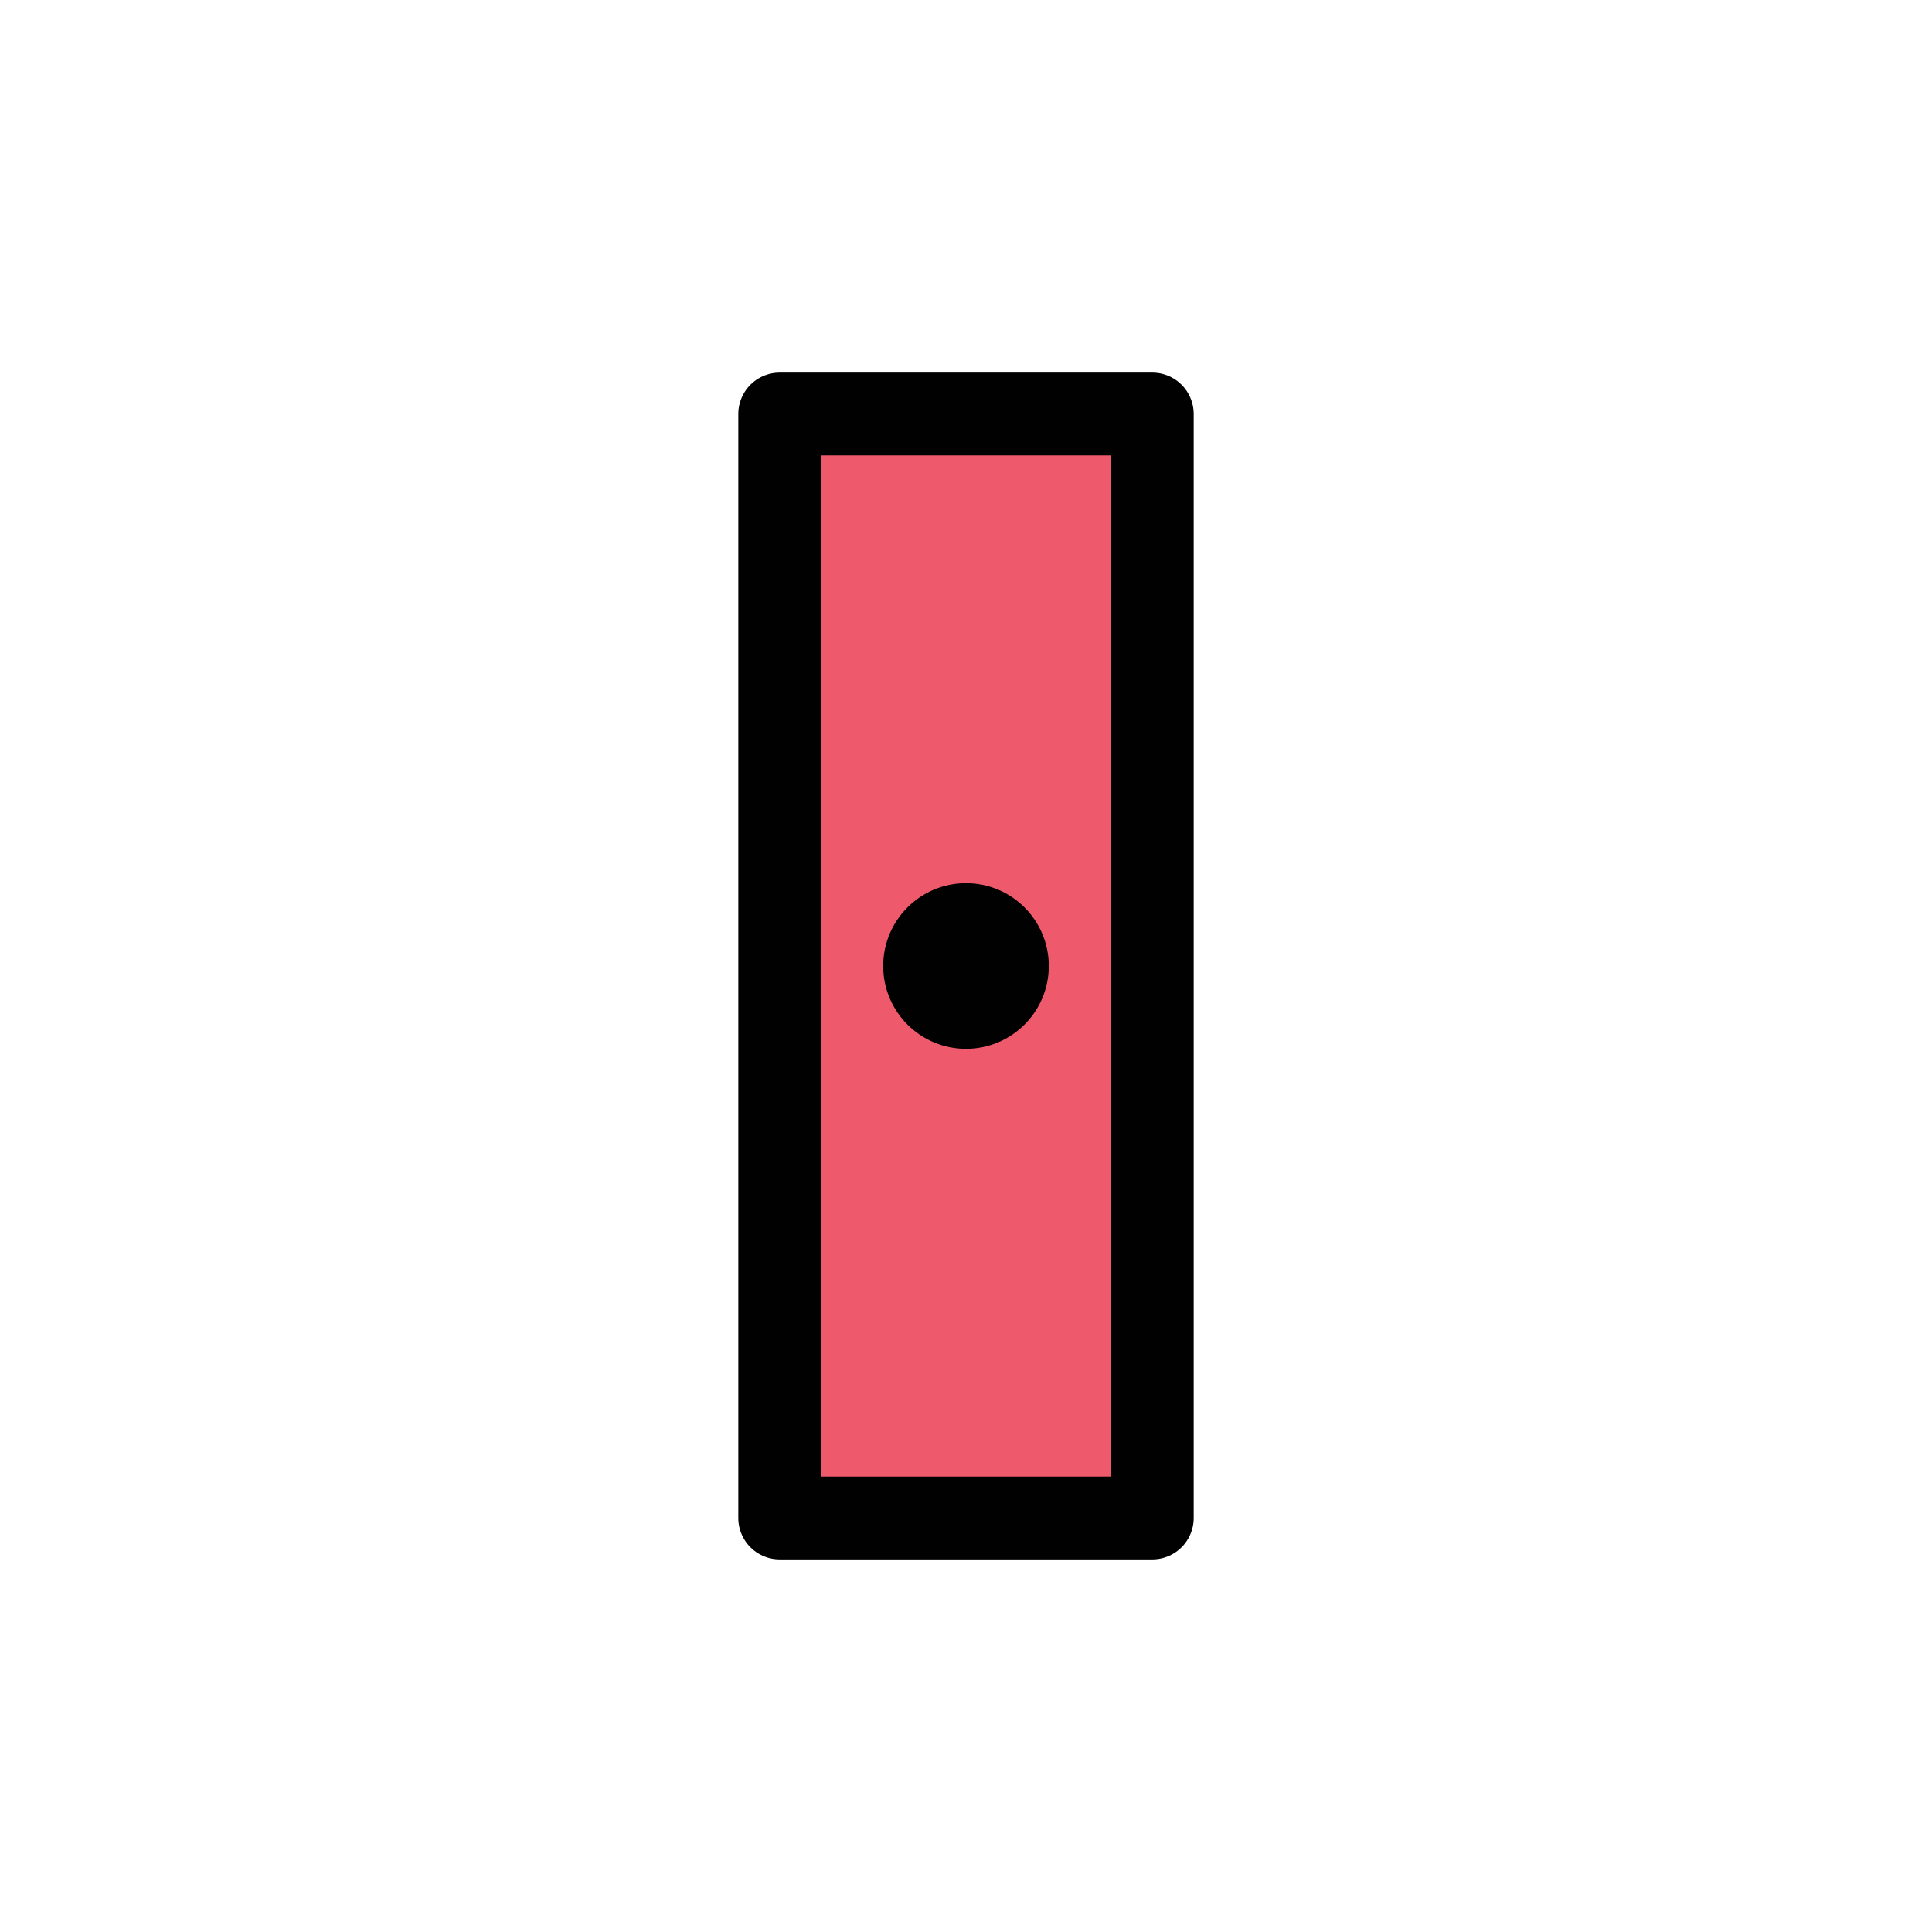 <?xml version="1.0" encoding="UTF-8" standalone="no"?>
<!-- Created with Inkscape (http://www.inkscape.org/) -->
<svg xmlns:svg="http://www.w3.org/2000/svg" xmlns="http://www.w3.org/2000/svg" version="1.0" width="140" height="140" id="svg3425">
  <defs id="defs3427"/>
  <path d="M 56.5,30 L 83.5,30 L 83.5,110 L 56.5,110 L 56.5,30 z" id="path3840" style="fill:#ee5a6c;fill-opacity:1;fill-rule:evenodd;stroke:#010101;stroke-width:6;stroke-linecap:round;stroke-linejoin:round"/>
  <path d="M 76,70 C 76,73.312 73.312,76 70,76 C 66.688,76 64,73.312 64,70 C 64,66.688 66.688,64 70,64 C 73.312,64 76,66.688 76,70 z" id="path3842" style="fill:#010101"/>
</svg>